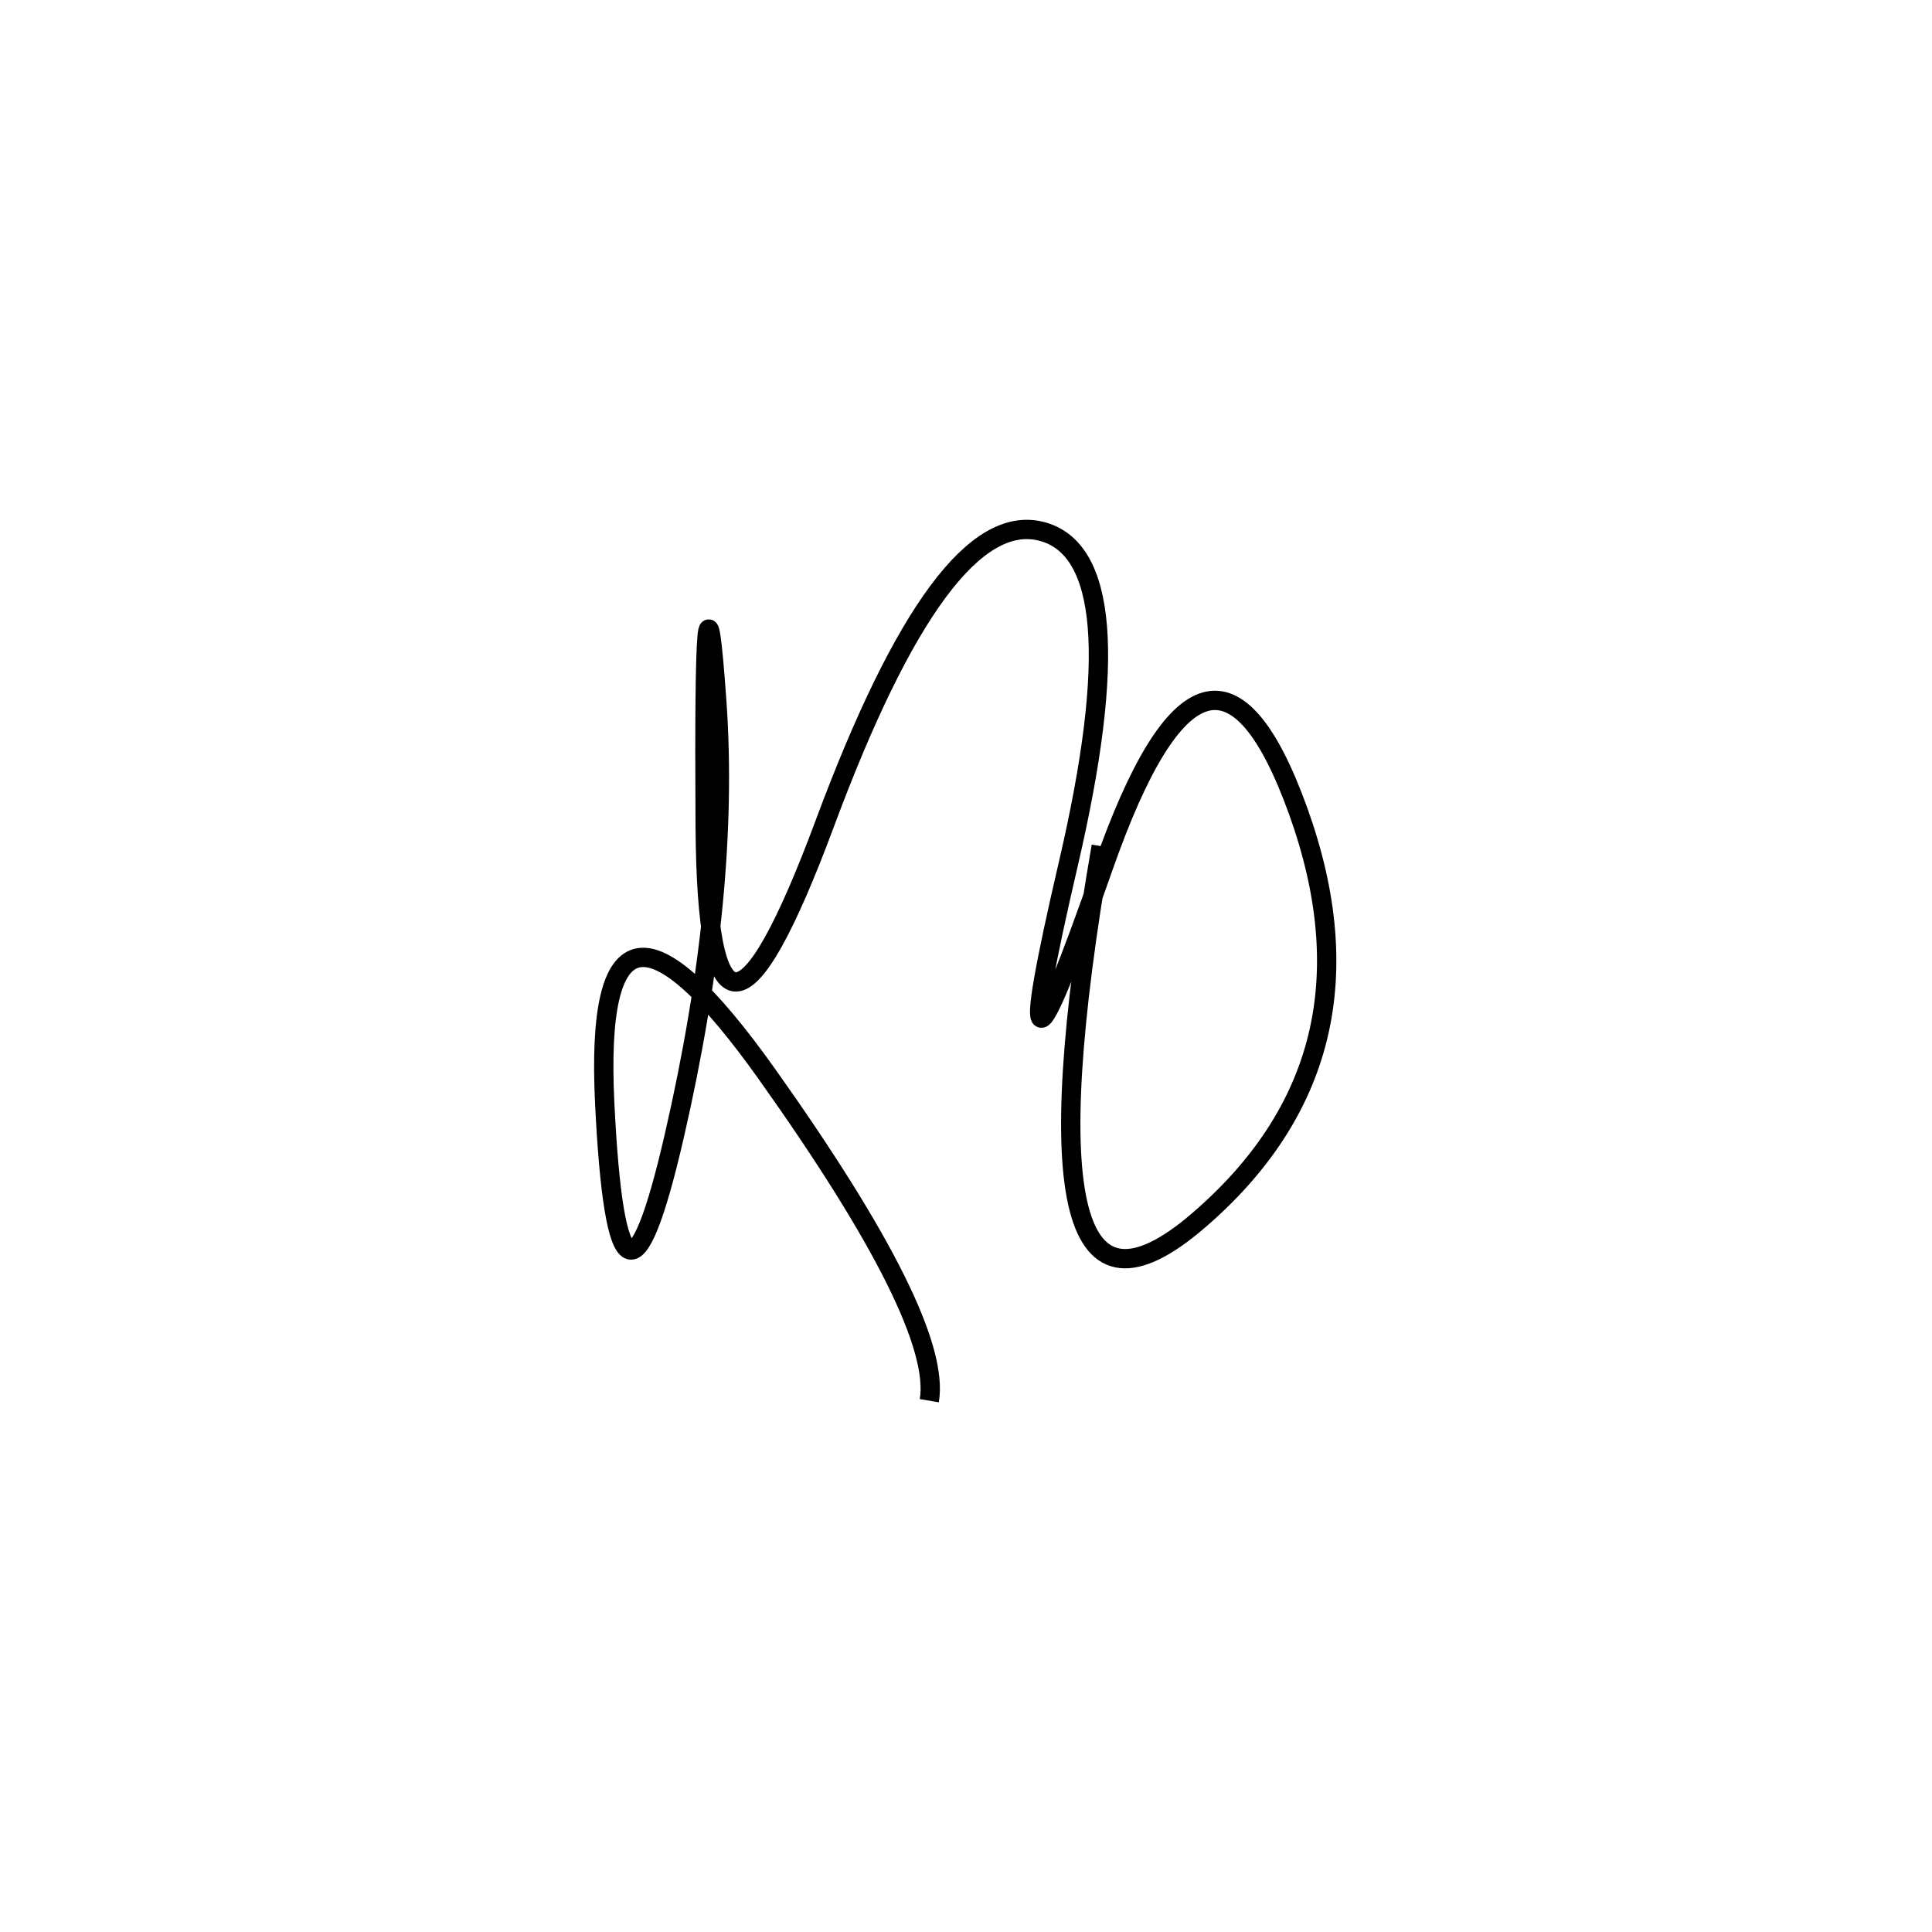 <svg xmlns="http://www.w3.org/2000/svg" viewBox="9 -6 500 500"><rect x="-250" y="-250" width="1000" height="1000" fill="#fff"></rect><path d="M294 213 Q270 352 319 310 Q368 268 345 204 Q322 140 294.5 218.5 Q267 297 285.5 217.5 Q304 138 278.5 131.5 Q253 125 222.5 207 Q192 289 191.5 207.5 Q191 126 194.5 175.5 Q198 225 183.5 288 Q169 351 165.5 279.5 Q162 208 207.5 272 Q253 336 249.5 356.5" style="stroke:hsl(114, 71%, 44%); stroke-width:5px; fill: none;"></path></svg>